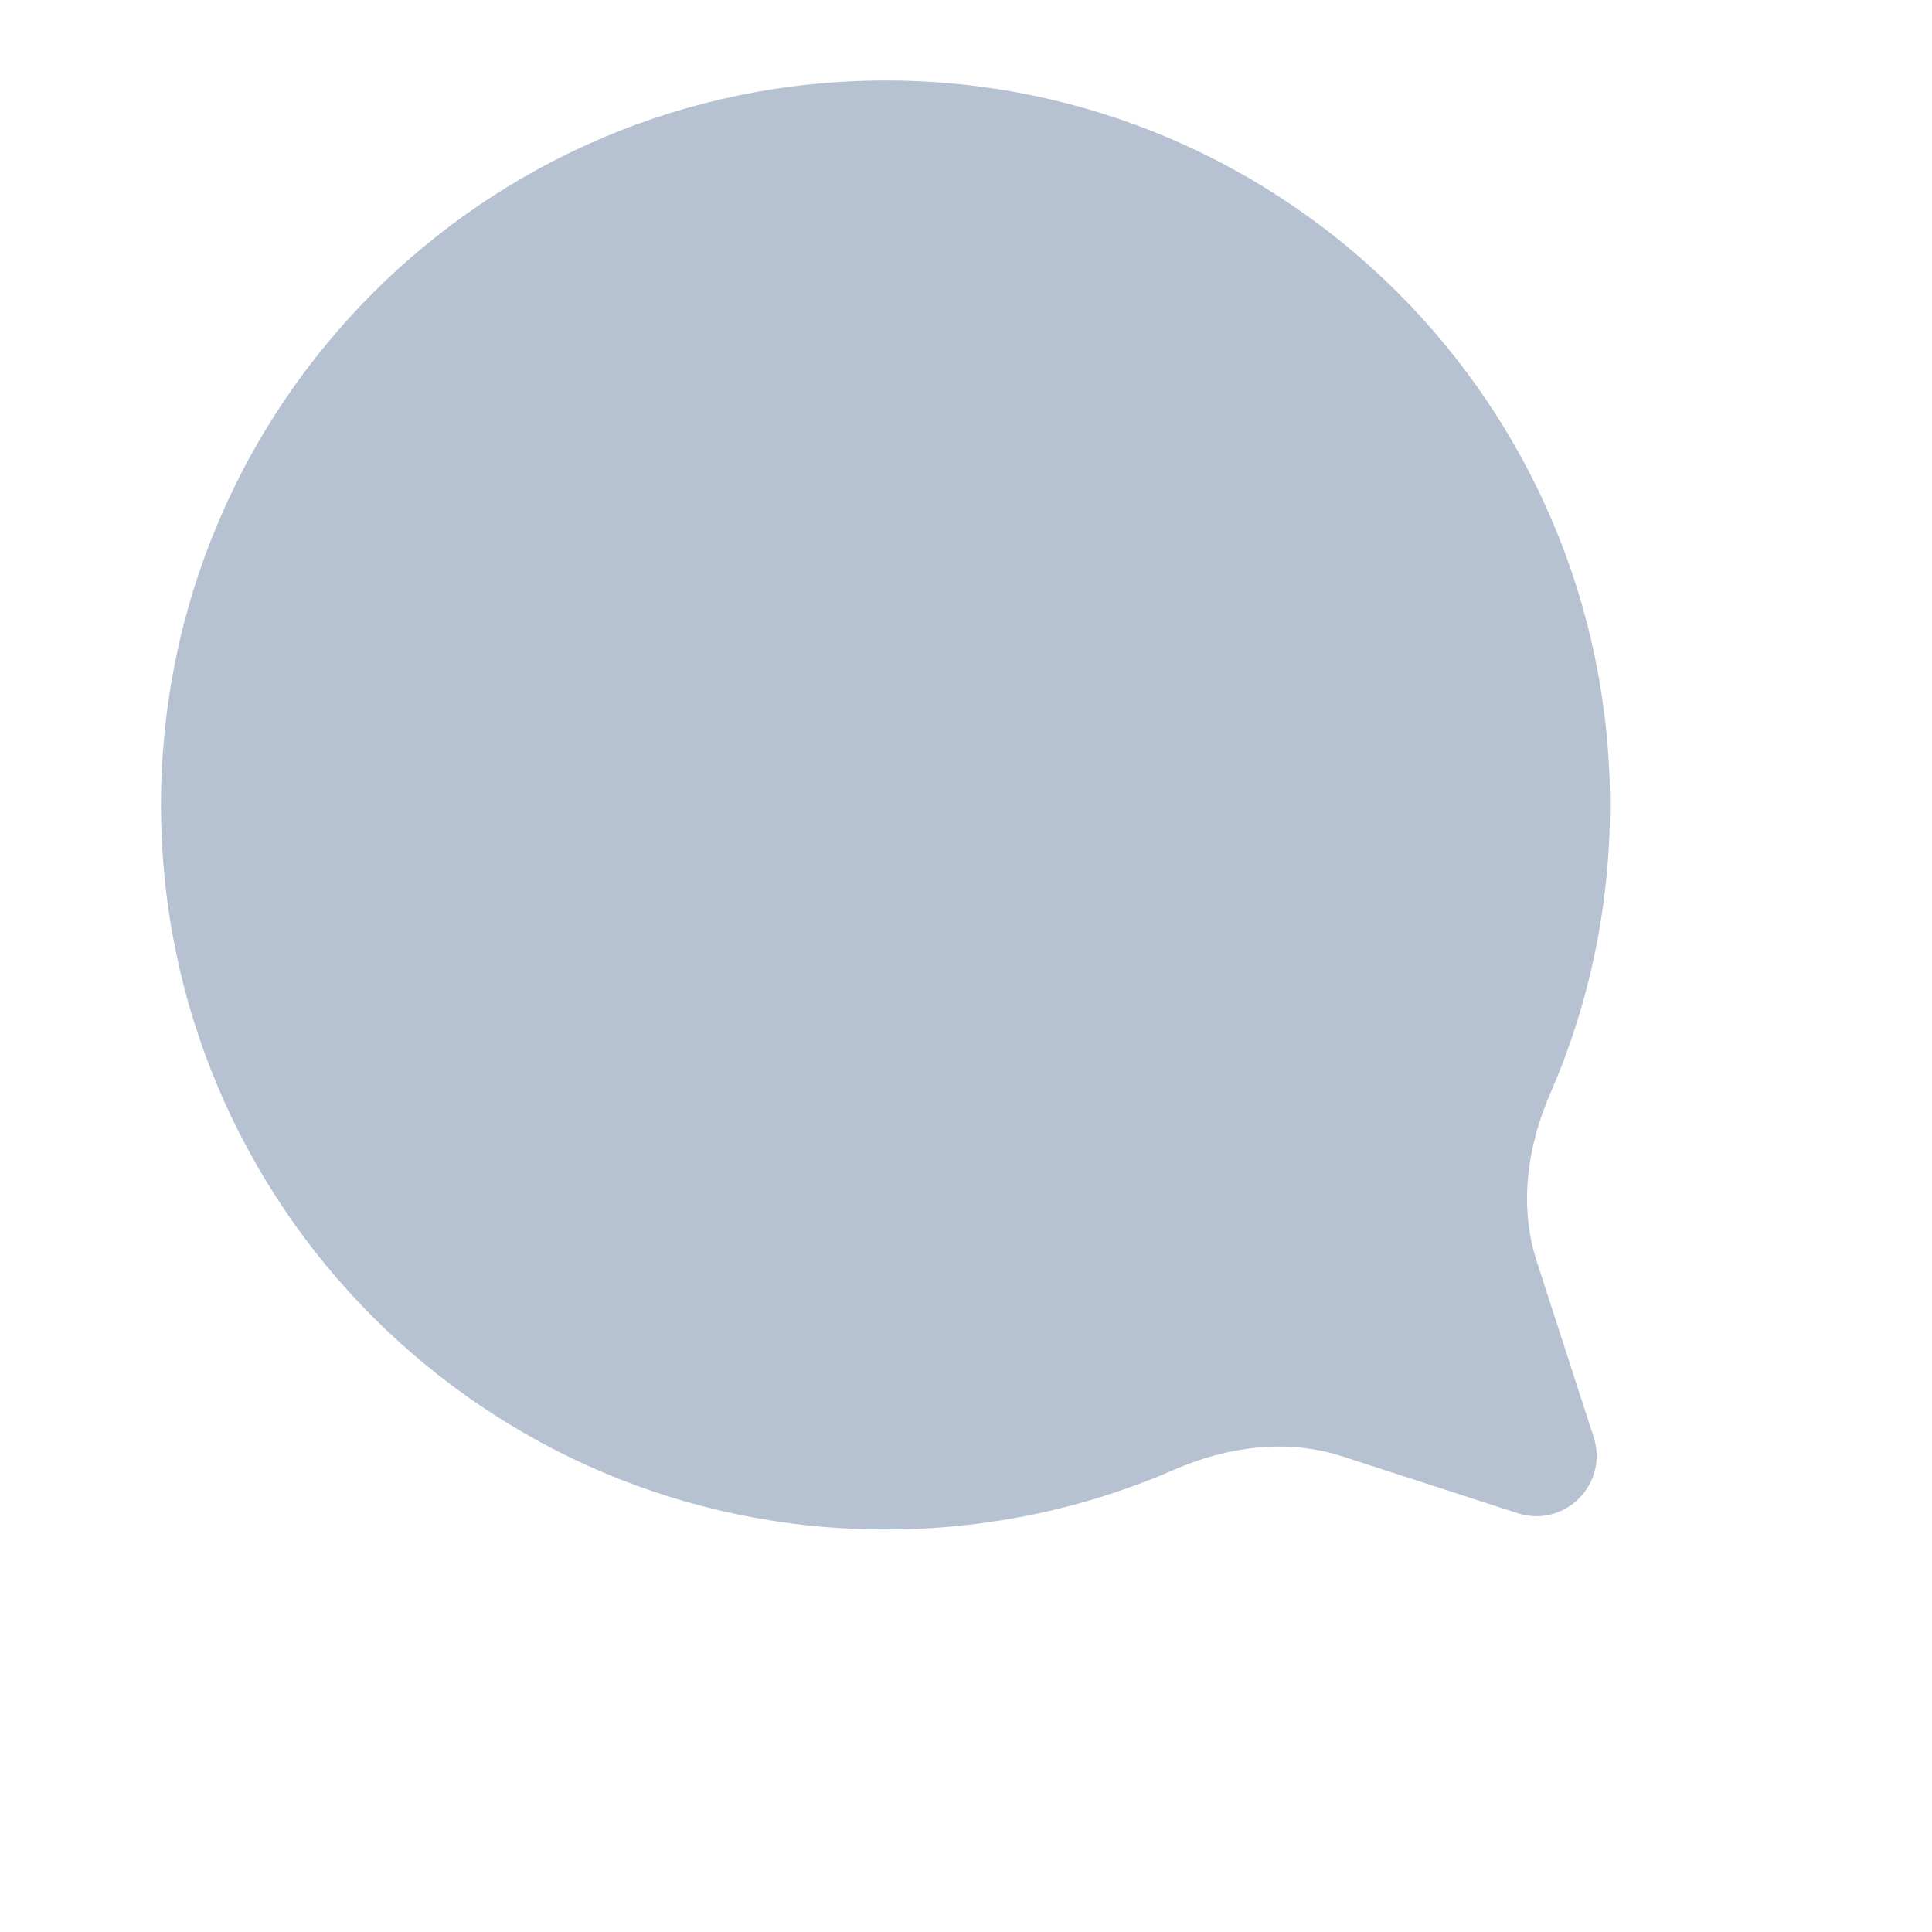 <svg width="48" height="48" viewBox="0 0 48 48" fill="none" xmlns="http://www.w3.org/2000/svg" class="InnerIconstyled__Icon-sc-197h5bb-0 kmnjJw LauncherIconstyled__Bubble-mnslcf-1 cRwgrT" color="#18435d" defaultOpacity="1" hoveredOpacity="1" margintop="0" marginright="0" marginbottom="0" marginleft="0" style="position: absolute;">
  <g filter="url(#filter0_i)">
    <path fill="#6E84A4" fill-opacity="0.5" d="M24 6C14.059 6 6 14.059 6 24C6 33.941 14.059 42 24 42C26.55 42 28.977 41.47 31.175 40.513C32.494 39.939 33.971 39.736 35.34 40.18L39.705 41.594C40.87 41.972 41.972 40.87 41.594 39.705L40.18 35.34C39.736 33.971 39.939 32.494 40.513 31.175C41.47 28.977 42 26.55 42 24C42 14.059 33.941 6 24 6Z">
    </path>
  </g>
  <defs>
    <filter id="filter0_i" x="4" y="2" width="38" height="40" filterUnits="userSpaceOnUse" color-interpolation-filters="sRGB">
      <feFlood flood-opacity="0" result="BackgroundImageFix"></feFlood>
      <feBlend mode="normal" in="SourceGraphic" in2="BackgroundImageFix" result="shape"></feBlend>
      <feColorMatrix in="SourceAlpha" type="matrix" values="0 0 0 0 0 0 0 0 0 0 0 0 0 0 0 0 0 0 127 0" result="hardAlpha"></feColorMatrix>
      <feOffset dx="-2" dy="-4"></feOffset>
      <feGaussianBlur stdDeviation="4"></feGaussianBlur>
      <feComposite in2="hardAlpha" operator="arithmetic" k2="-1" k3="1"></feComposite>
      <feColorMatrix type="matrix" values="0 0 0 0 0.094 0 0 0 0 0.263 0 0 0 0 0.365 0 0 0 0.2 0"></feColorMatrix>
      <feBlend mode="normal" in2="shape" result="effect1_innerShadow"></feBlend>
    </filter>
  </defs>
</svg>